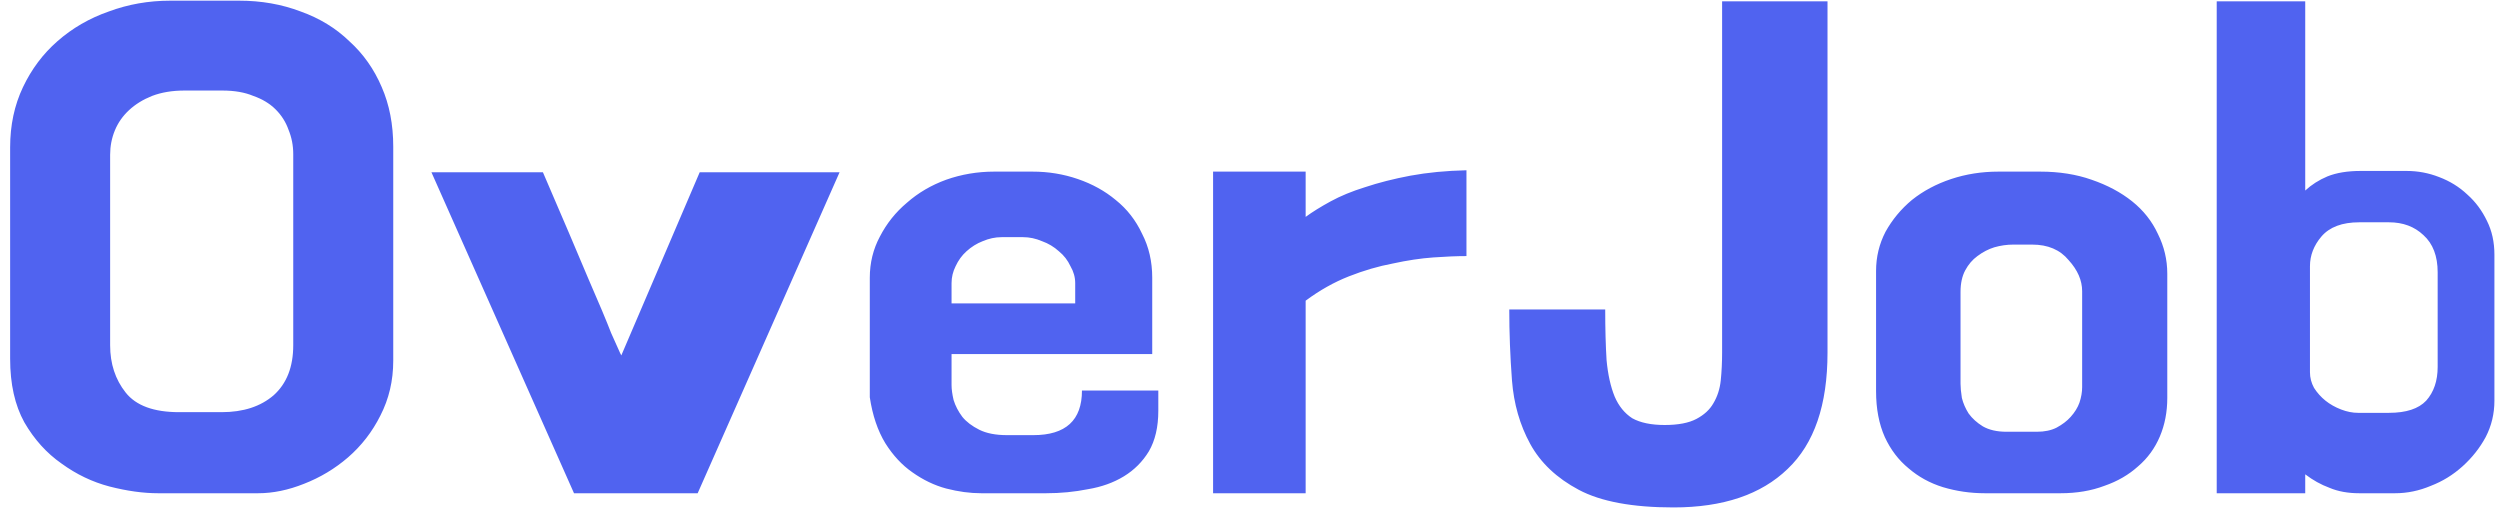 <svg width="185" height="38" viewBox="0 0 185 38" fill="none" xmlns="http://www.w3.org/2000/svg">
<path d="M19.1 36.5H11.7C10.6 36.5 9.4 36.333 8.1 36C6.833 35.667 5.65 35.1 4.55 34.3C3.45 33.533 2.533 32.517 1.8 31.25C1.1 29.983 0.75 28.417 0.75 26.55V10.9C0.75 9.267 1.067 7.783 1.7 6.45C2.333 5.117 3.183 3.983 4.25 3.05C5.35 2.083 6.617 1.35 8.05 0.85C9.483 0.317 11 0.05 12.6 0.05H17.7C19.333 0.05 20.85 0.317 22.25 0.85C23.65 1.35 24.85 2.083 25.85 3.05C26.883 3.983 27.683 5.117 28.25 6.45C28.817 7.75 29.1 9.217 29.1 10.85V26.7C29.1 28.167 28.783 29.517 28.15 30.75C27.55 31.95 26.75 32.983 25.75 33.85C24.783 34.683 23.7 35.333 22.5 35.8C21.333 36.267 20.2 36.5 19.1 36.5ZM16.4 30.5C18 30.5 19.283 30.083 20.25 29.25C21.217 28.383 21.7 27.15 21.7 25.55V11.4C21.7 10.767 21.583 10.167 21.35 9.6C21.15 9.033 20.833 8.533 20.4 8.1C19.967 7.667 19.417 7.333 18.75 7.1C18.117 6.833 17.35 6.7 16.45 6.7H13.65C12.75 6.7 11.95 6.833 11.25 7.1C10.583 7.367 10.017 7.717 9.55 8.15C9.083 8.583 8.733 9.083 8.5 9.65C8.267 10.217 8.15 10.817 8.15 11.45V25.55C8.15 26.917 8.533 28.083 9.3 29.05C10.067 30.017 11.383 30.5 13.25 30.5H16.4ZM51.777 12.75H62.127L51.627 36.5H42.477L31.927 12.75H40.177C41.643 16.15 42.76 18.767 43.527 20.6C44.327 22.433 44.893 23.783 45.227 24.65C45.593 25.483 45.81 25.967 45.877 26.1C45.943 26.233 45.977 26.3 45.977 26.3L51.777 12.75ZM76.415 12.7C77.582 12.7 78.698 12.883 79.765 13.25C80.832 13.617 81.765 14.133 82.565 14.8C83.398 15.467 84.048 16.3 84.515 17.3C85.015 18.267 85.265 19.35 85.265 20.55V26.2H70.415V28.5C70.415 28.8 70.465 29.167 70.565 29.6C70.698 30.033 70.915 30.45 71.215 30.85C71.515 31.217 71.931 31.533 72.465 31.8C72.998 32.067 73.681 32.2 74.515 32.2H76.465C78.865 32.2 80.065 31.1 80.065 28.9H85.715V30.4C85.715 31.6 85.481 32.6 85.015 33.4C84.548 34.167 83.931 34.783 83.165 35.25C82.398 35.717 81.515 36.033 80.515 36.2C79.515 36.4 78.481 36.5 77.415 36.5H72.615C71.781 36.5 70.915 36.383 70.015 36.15C69.148 35.917 68.315 35.517 67.515 34.95C66.748 34.417 66.082 33.7 65.515 32.8C64.948 31.867 64.565 30.733 64.365 29.4V20.55C64.365 19.45 64.615 18.433 65.115 17.5C65.615 16.533 66.281 15.7 67.115 15C67.948 14.267 68.915 13.7 70.015 13.3C71.148 12.9 72.332 12.7 73.565 12.7H76.415ZM70.415 22.45H79.565V20.95C79.565 20.517 79.448 20.1 79.215 19.7C79.015 19.267 78.731 18.9 78.365 18.6C77.998 18.267 77.582 18.017 77.115 17.85C76.648 17.65 76.181 17.55 75.715 17.55H74.115C73.648 17.55 73.181 17.65 72.715 17.85C72.281 18.017 71.882 18.267 71.515 18.6C71.181 18.9 70.915 19.267 70.715 19.7C70.515 20.1 70.415 20.517 70.415 20.95V22.45ZM108.518 12.6V18.95C107.818 18.95 107.002 18.983 106.068 19.05C105.135 19.117 104.135 19.267 103.068 19.5C102.002 19.7 100.918 20.017 99.818 20.45C98.718 20.883 97.652 21.483 96.618 22.25V36.5H89.768V12.7H96.618V16.05C97.118 15.683 97.735 15.3 98.468 14.9C99.202 14.5 100.052 14.15 101.018 13.85C102.018 13.517 103.135 13.233 104.368 13C105.635 12.767 107.018 12.633 108.518 12.6ZM127.436 0.1H135.236V26.1C135.236 29.967 134.253 32.833 132.286 34.7C130.32 36.6 127.503 37.55 123.836 37.55C120.803 37.55 118.47 37.117 116.836 36.25C115.203 35.383 114.003 34.25 113.236 32.85C112.47 31.45 112.02 29.883 111.886 28.15C111.753 26.383 111.686 24.633 111.686 22.9H118.786C118.786 24.333 118.82 25.583 118.886 26.65C118.986 27.717 119.186 28.617 119.486 29.35C119.786 30.05 120.22 30.583 120.786 30.95C121.386 31.283 122.186 31.45 123.186 31.45C124.186 31.45 124.97 31.3 125.536 31C126.103 30.7 126.52 30.317 126.786 29.85C127.086 29.35 127.27 28.783 127.336 28.15C127.403 27.483 127.436 26.8 127.436 26.1V0.1ZM146.879 36.5C145.812 36.5 144.779 36.35 143.779 36.05C142.812 35.75 141.962 35.283 141.229 34.65C140.496 34.05 139.912 33.283 139.479 32.35C139.046 31.383 138.829 30.25 138.829 28.95V20.05C138.829 19.017 139.062 18.05 139.529 17.15C140.029 16.25 140.679 15.467 141.479 14.8C142.312 14.133 143.279 13.617 144.379 13.25C145.479 12.883 146.646 12.7 147.879 12.7H150.979C152.379 12.7 153.646 12.9 154.779 13.3C155.946 13.7 156.946 14.233 157.779 14.9C158.612 15.567 159.246 16.367 159.679 17.3C160.146 18.233 160.379 19.217 160.379 20.25V29.45C160.379 30.483 160.196 31.433 159.829 32.3C159.462 33.167 158.929 33.9 158.229 34.5C157.529 35.133 156.696 35.617 155.729 35.95C154.762 36.317 153.679 36.5 152.479 36.5H146.879ZM150.729 31.95C151.296 31.95 151.779 31.85 152.179 31.65C152.612 31.417 152.962 31.15 153.229 30.85C153.529 30.517 153.746 30.167 153.879 29.8C154.012 29.4 154.079 29.017 154.079 28.65V21.55C154.079 20.75 153.746 19.983 153.079 19.25C152.446 18.483 151.546 18.1 150.379 18.1H148.979C148.512 18.1 148.046 18.167 147.579 18.3C147.146 18.433 146.729 18.65 146.329 18.95C145.962 19.217 145.662 19.567 145.429 20C145.196 20.433 145.079 20.967 145.079 21.6V28.4C145.079 28.667 145.112 29.017 145.179 29.45C145.279 29.85 145.446 30.233 145.679 30.6C145.946 30.967 146.296 31.283 146.729 31.55C147.196 31.817 147.779 31.95 148.479 31.95H150.729ZM174.687 12.65H178.087C178.92 12.65 179.72 12.8 180.487 13.1C181.287 13.4 181.987 13.833 182.587 14.4C183.187 14.933 183.67 15.583 184.037 16.35C184.404 17.083 184.587 17.917 184.587 18.85V29.65C184.587 30.617 184.37 31.517 183.937 32.35C183.504 33.15 182.937 33.867 182.237 34.5C181.537 35.133 180.754 35.617 179.887 35.95C179.02 36.317 178.137 36.5 177.237 36.5H174.587C173.754 36.5 173.02 36.367 172.387 36.1C171.754 35.867 171.154 35.533 170.587 35.1V36.5H164.037V0.1H170.587V14.1C171.054 13.667 171.604 13.317 172.237 13.05C172.904 12.783 173.72 12.65 174.687 12.65ZM174.487 30.55H176.787C178.054 30.55 178.97 30.25 179.537 29.65C180.104 29.017 180.387 28.183 180.387 27.15V20.15C180.387 18.95 180.037 18.033 179.337 17.4C178.67 16.767 177.82 16.45 176.787 16.45H174.587C173.32 16.45 172.387 16.8 171.787 17.5C171.22 18.167 170.937 18.9 170.937 19.7V27.55C170.937 27.95 171.037 28.333 171.237 28.7C171.47 29.067 171.754 29.383 172.087 29.65C172.42 29.917 172.804 30.133 173.237 30.3C173.67 30.467 174.087 30.55 174.487 30.55Z" fill="#5063F0"/>
</svg>
